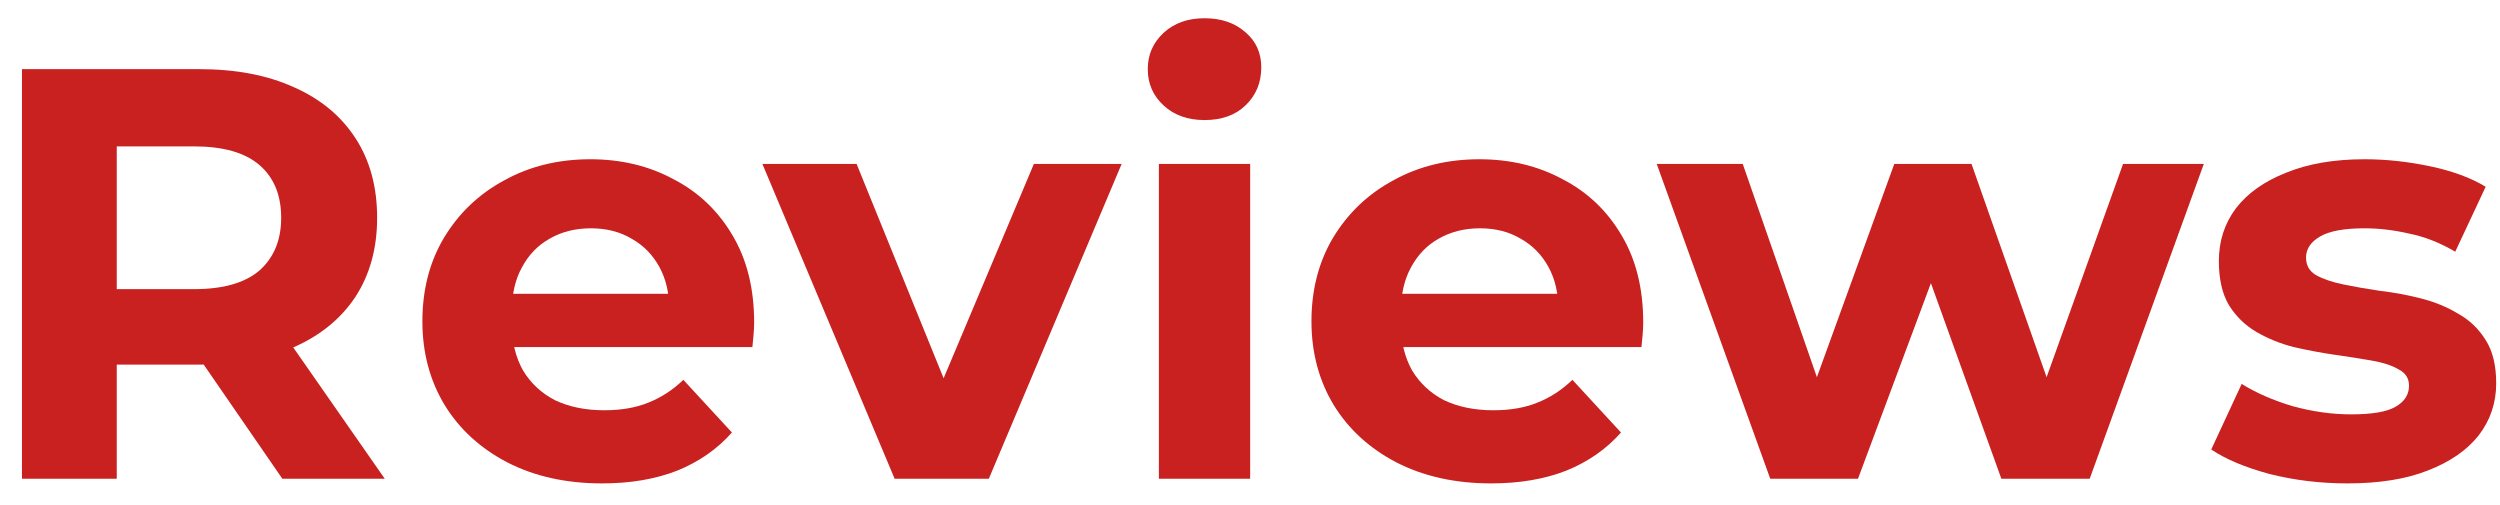 <svg width="94" height="19" viewBox="0 0 94 19" fill="none" xmlns="http://www.w3.org/2000/svg">
<path d="M0.826 18V2.6H7.492C8.871 2.6 10.059 2.827 11.056 3.282C12.053 3.722 12.823 4.36 13.366 5.196C13.909 6.032 14.18 7.029 14.18 8.188C14.18 9.332 13.909 10.322 13.366 11.158C12.823 11.979 12.053 12.61 11.056 13.05C10.059 13.49 8.871 13.71 7.492 13.71H2.806L4.39 12.148V18H0.826ZM10.616 18L6.766 12.412H10.572L14.466 18H10.616ZM4.39 12.544L2.806 10.872H7.294C8.394 10.872 9.215 10.637 9.758 10.168C10.301 9.684 10.572 9.024 10.572 8.188C10.572 7.337 10.301 6.677 9.758 6.208C9.215 5.739 8.394 5.504 7.294 5.504H2.806L4.39 3.81V12.544Z" fill="#C92020"/>
<path d="M22.636 18.176C21.286 18.176 20.098 17.912 19.072 17.384C18.06 16.856 17.275 16.137 16.718 15.228C16.16 14.304 15.882 13.255 15.882 12.082C15.882 10.894 16.153 9.845 16.696 8.936C17.253 8.012 18.008 7.293 18.962 6.78C19.915 6.252 20.993 5.988 22.196 5.988C23.354 5.988 24.396 6.237 25.32 6.736C26.258 7.22 26.999 7.924 27.542 8.848C28.084 9.757 28.356 10.85 28.356 12.126C28.356 12.258 28.348 12.412 28.334 12.588C28.319 12.749 28.304 12.903 28.29 13.05H18.676V11.048H26.486L25.166 11.642C25.166 11.026 25.041 10.491 24.792 10.036C24.542 9.581 24.198 9.229 23.758 8.98C23.318 8.716 22.804 8.584 22.218 8.584C21.631 8.584 21.11 8.716 20.656 8.98C20.216 9.229 19.871 9.589 19.622 10.058C19.372 10.513 19.248 11.055 19.248 11.686V12.214C19.248 12.859 19.387 13.431 19.666 13.93C19.959 14.414 20.362 14.788 20.876 15.052C21.404 15.301 22.02 15.426 22.724 15.426C23.354 15.426 23.904 15.331 24.374 15.14C24.858 14.949 25.298 14.663 25.694 14.282L27.52 16.262C26.977 16.878 26.295 17.355 25.474 17.692C24.652 18.015 23.706 18.176 22.636 18.176Z" fill="#C92020"/>
<path d="M33.638 18L28.666 6.164H32.208L36.344 16.35H34.584L38.874 6.164H42.174L37.18 18H33.638Z" fill="#C92020"/>
<path d="M43.574 18V6.164H47.006V18H43.574ZM45.29 4.514C44.66 4.514 44.146 4.331 43.75 3.964C43.354 3.597 43.156 3.143 43.156 2.6C43.156 2.057 43.354 1.603 43.75 1.236C44.146 0.869 44.66 0.686 45.29 0.686C45.921 0.686 46.434 0.862 46.83 1.214C47.226 1.551 47.424 1.991 47.424 2.534C47.424 3.106 47.226 3.583 46.83 3.964C46.449 4.331 45.935 4.514 45.29 4.514Z" fill="#C92020"/>
<path d="M56.065 18.176C54.716 18.176 53.528 17.912 52.501 17.384C51.489 16.856 50.705 16.137 50.147 15.228C49.59 14.304 49.311 13.255 49.311 12.082C49.311 10.894 49.583 9.845 50.125 8.936C50.683 8.012 51.438 7.293 52.391 6.78C53.345 6.252 54.423 5.988 55.625 5.988C56.784 5.988 57.825 6.237 58.749 6.736C59.688 7.22 60.429 7.924 60.971 8.848C61.514 9.757 61.785 10.85 61.785 12.126C61.785 12.258 61.778 12.412 61.763 12.588C61.749 12.749 61.734 12.903 61.719 13.05H52.105V11.048H59.915L58.595 11.642C58.595 11.026 58.471 10.491 58.221 10.036C57.972 9.581 57.627 9.229 57.187 8.98C56.747 8.716 56.234 8.584 55.647 8.584C55.061 8.584 54.54 8.716 54.085 8.98C53.645 9.229 53.301 9.589 53.051 10.058C52.802 10.513 52.677 11.055 52.677 11.686V12.214C52.677 12.859 52.817 13.431 53.095 13.93C53.389 14.414 53.792 14.788 54.305 15.052C54.833 15.301 55.449 15.426 56.153 15.426C56.784 15.426 57.334 15.331 57.803 15.14C58.287 14.949 58.727 14.663 59.123 14.282L60.949 16.262C60.407 16.878 59.725 17.355 58.903 17.692C58.082 18.015 57.136 18.176 56.065 18.176Z" fill="#C92020"/>
<path d="M66.561 18L62.293 6.164H65.527L69.069 16.35H67.529L71.225 6.164H74.129L77.715 16.35H76.175L79.827 6.164H82.863L78.573 18H75.251L72.105 9.266H73.117L69.861 18H66.561Z" fill="#C92020"/>
<path d="M88.269 18.176C87.257 18.176 86.282 18.059 85.343 17.824C84.419 17.575 83.686 17.267 83.143 16.9L84.287 14.436C84.83 14.773 85.468 15.052 86.201 15.272C86.949 15.477 87.682 15.58 88.401 15.58C89.193 15.58 89.75 15.485 90.073 15.294C90.41 15.103 90.579 14.839 90.579 14.502C90.579 14.223 90.447 14.018 90.183 13.886C89.934 13.739 89.596 13.629 89.171 13.556C88.746 13.483 88.276 13.409 87.763 13.336C87.264 13.263 86.758 13.167 86.245 13.05C85.732 12.918 85.262 12.727 84.837 12.478C84.412 12.229 84.067 11.891 83.803 11.466C83.554 11.041 83.429 10.491 83.429 9.816C83.429 9.068 83.642 8.408 84.067 7.836C84.507 7.264 85.138 6.817 85.959 6.494C86.78 6.157 87.763 5.988 88.907 5.988C89.714 5.988 90.535 6.076 91.371 6.252C92.207 6.428 92.904 6.685 93.461 7.022L92.317 9.464C91.745 9.127 91.166 8.899 90.579 8.782C90.007 8.65 89.45 8.584 88.907 8.584C88.144 8.584 87.587 8.687 87.235 8.892C86.883 9.097 86.707 9.361 86.707 9.684C86.707 9.977 86.832 10.197 87.081 10.344C87.345 10.491 87.69 10.608 88.115 10.696C88.54 10.784 89.002 10.865 89.501 10.938C90.014 10.997 90.528 11.092 91.041 11.224C91.554 11.356 92.016 11.547 92.427 11.796C92.852 12.031 93.197 12.361 93.461 12.786C93.725 13.197 93.857 13.739 93.857 14.414C93.857 15.147 93.637 15.8 93.197 16.372C92.757 16.929 92.119 17.369 91.283 17.692C90.462 18.015 89.457 18.176 88.269 18.176Z" fill="#C92020"/>
</svg>
